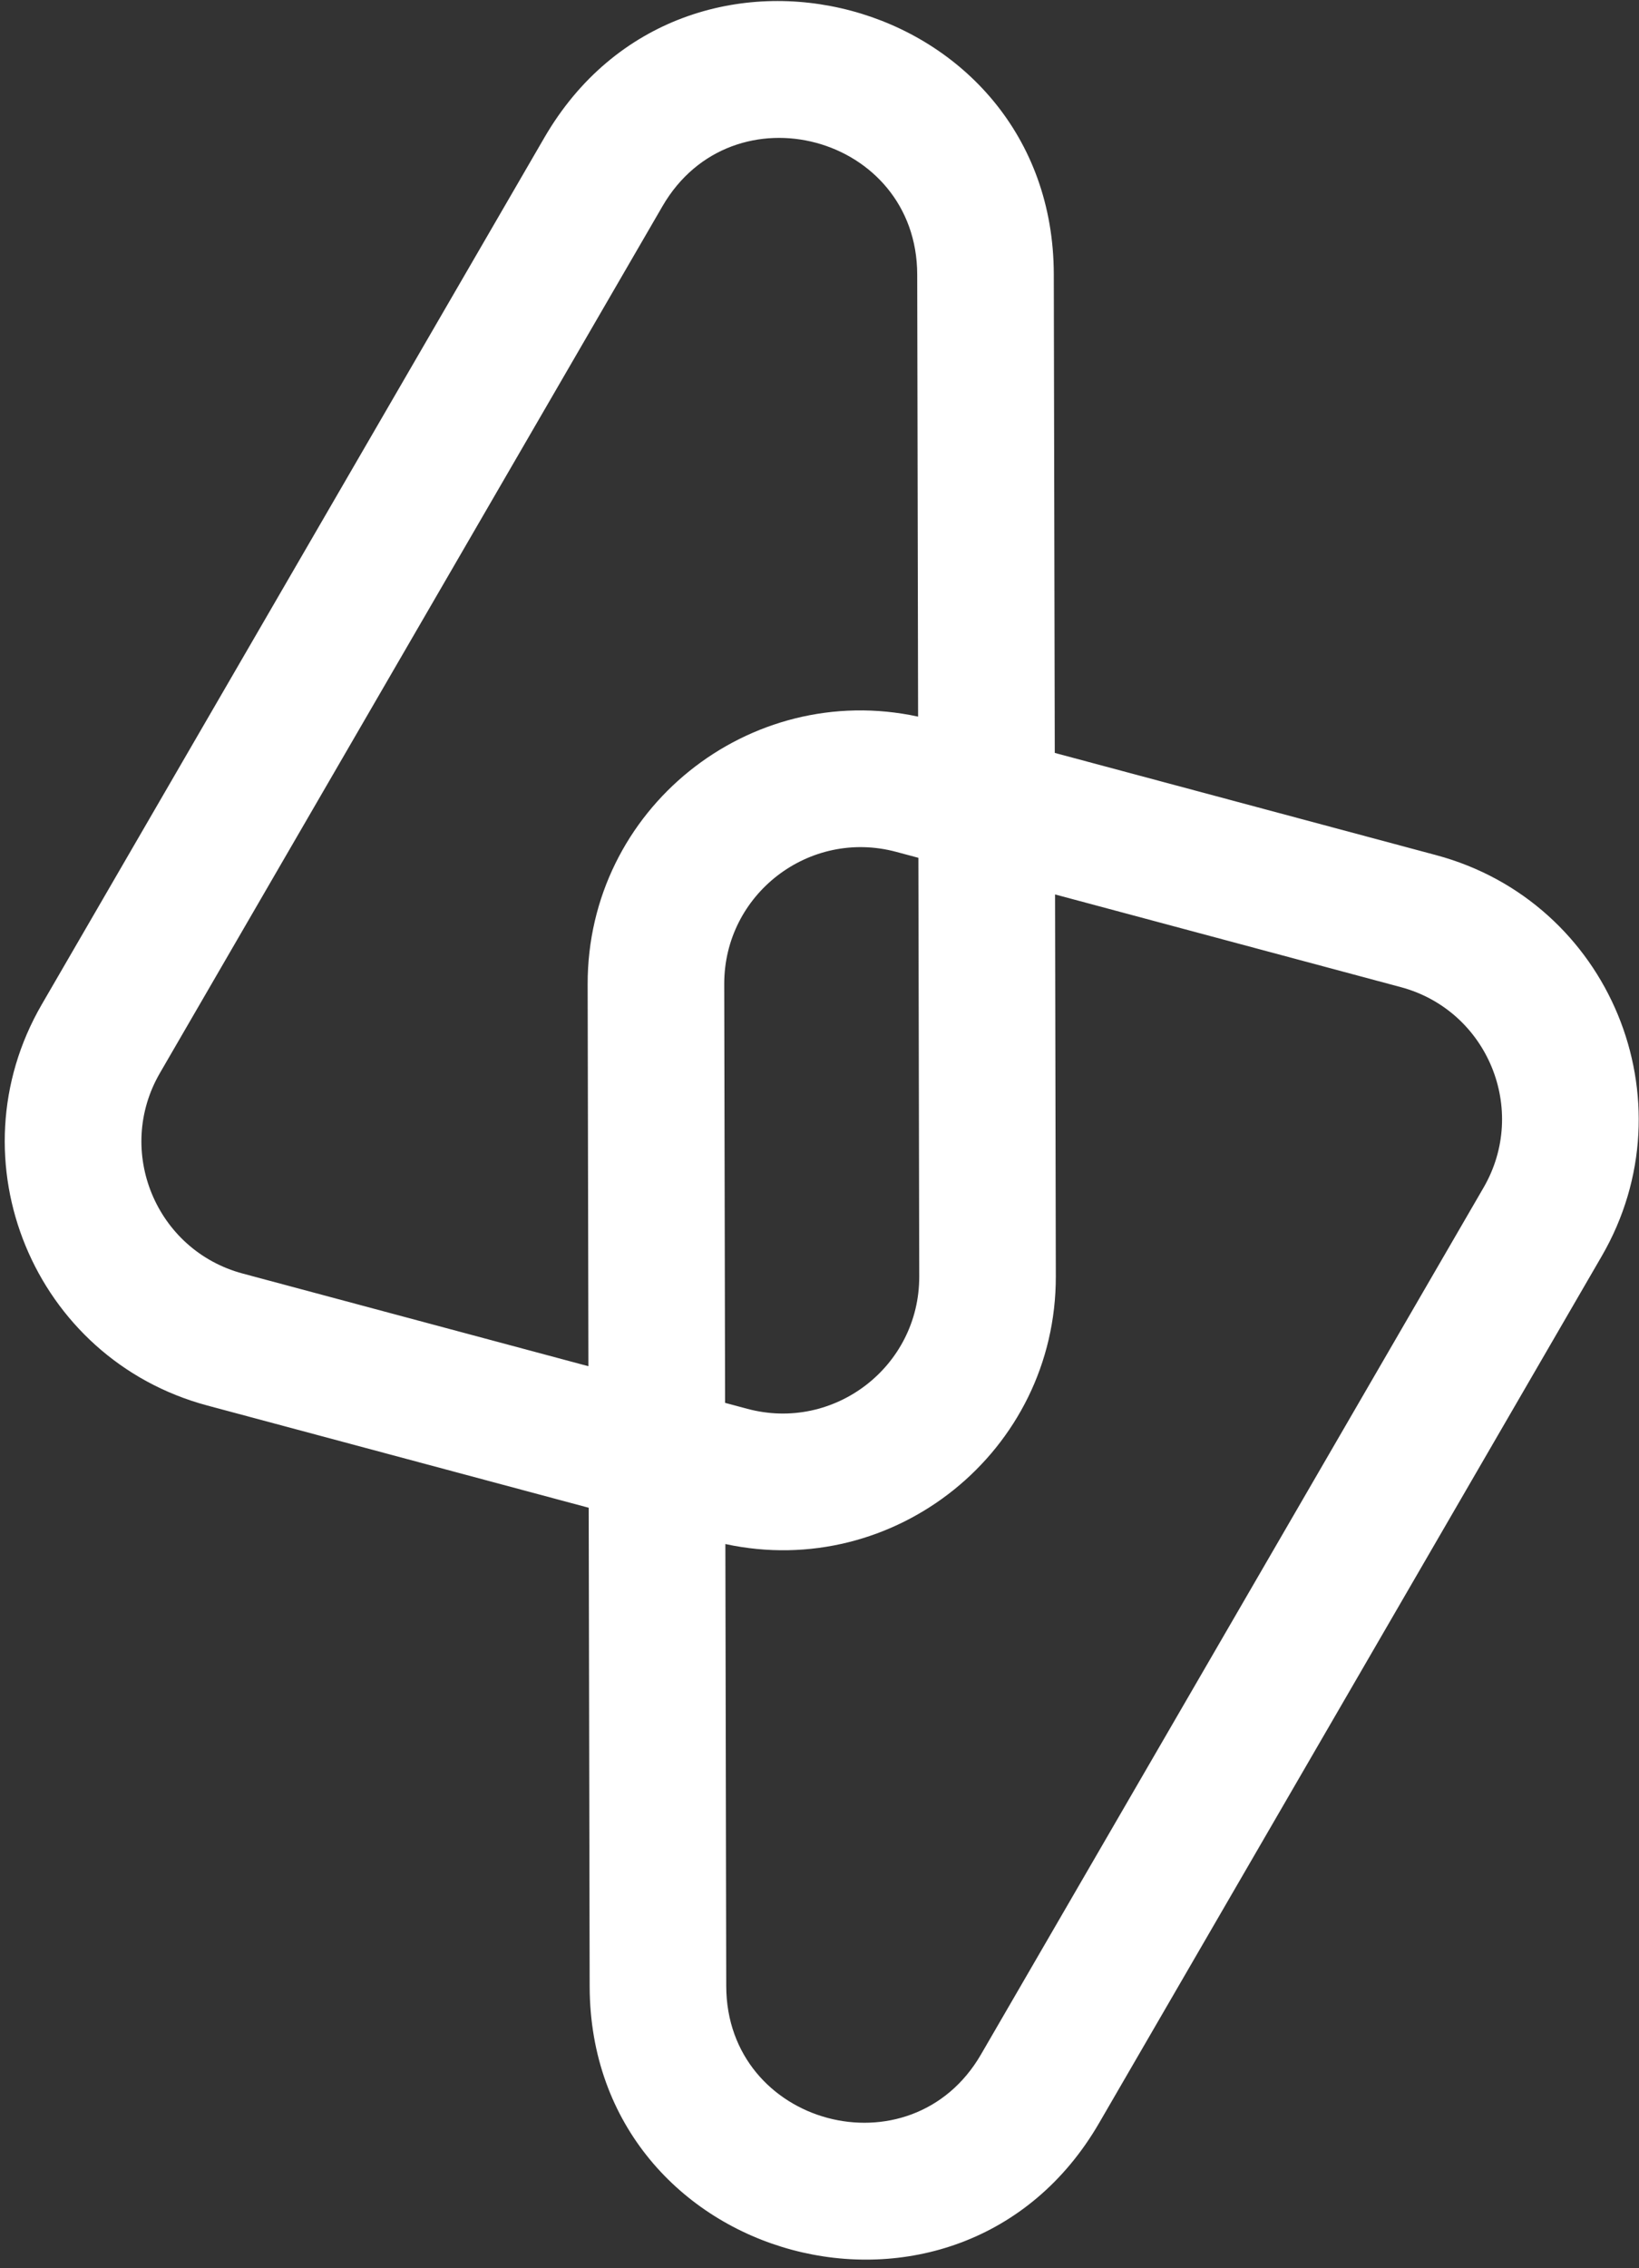 <svg width="120" height="166" viewBox="0 0 120 166" fill="none" xmlns="http://www.w3.org/2000/svg">
<rect x="0" y="0" width="120" height="166" fill="#333333" stroke="none"/>
<path fill-rule="evenodd" clip-rule="evenodd" d="M77.225 55.102L77.154 20.069C77.113 -0.351 50.099 -7.589 39.854 10.074L3.058 73.511C-3.548 84.901 2.464 99.457 15.182 102.864L43.102 110.345L43.172 145.378C43.214 165.798 70.228 173.036 80.473 155.373L117.269 91.936C123.875 80.546 117.863 65.99 105.145 62.583L77.225 55.102ZM67.24 62.779L67.302 93.425C67.315 100.008 61.073 104.808 54.714 103.104L53.087 102.668L53.025 72.022C53.012 65.439 59.254 60.639 65.613 62.343L67.24 62.779ZM67.219 52.446C54.848 49.773 42.999 59.214 43.025 72.042L43.081 99.987L17.77 93.205C11.411 91.501 8.405 84.223 11.709 78.528L48.504 15.091C53.627 6.26 67.134 9.879 67.154 20.089L67.219 52.446ZM77.246 65.46L77.302 93.404C77.328 106.233 65.479 115.674 53.108 113.001L53.172 145.358C53.193 155.568 66.7 159.187 71.823 150.356L108.618 86.918C111.922 81.224 108.916 73.946 102.556 72.242L77.246 65.46Z" fill="white"/>
</svg>
